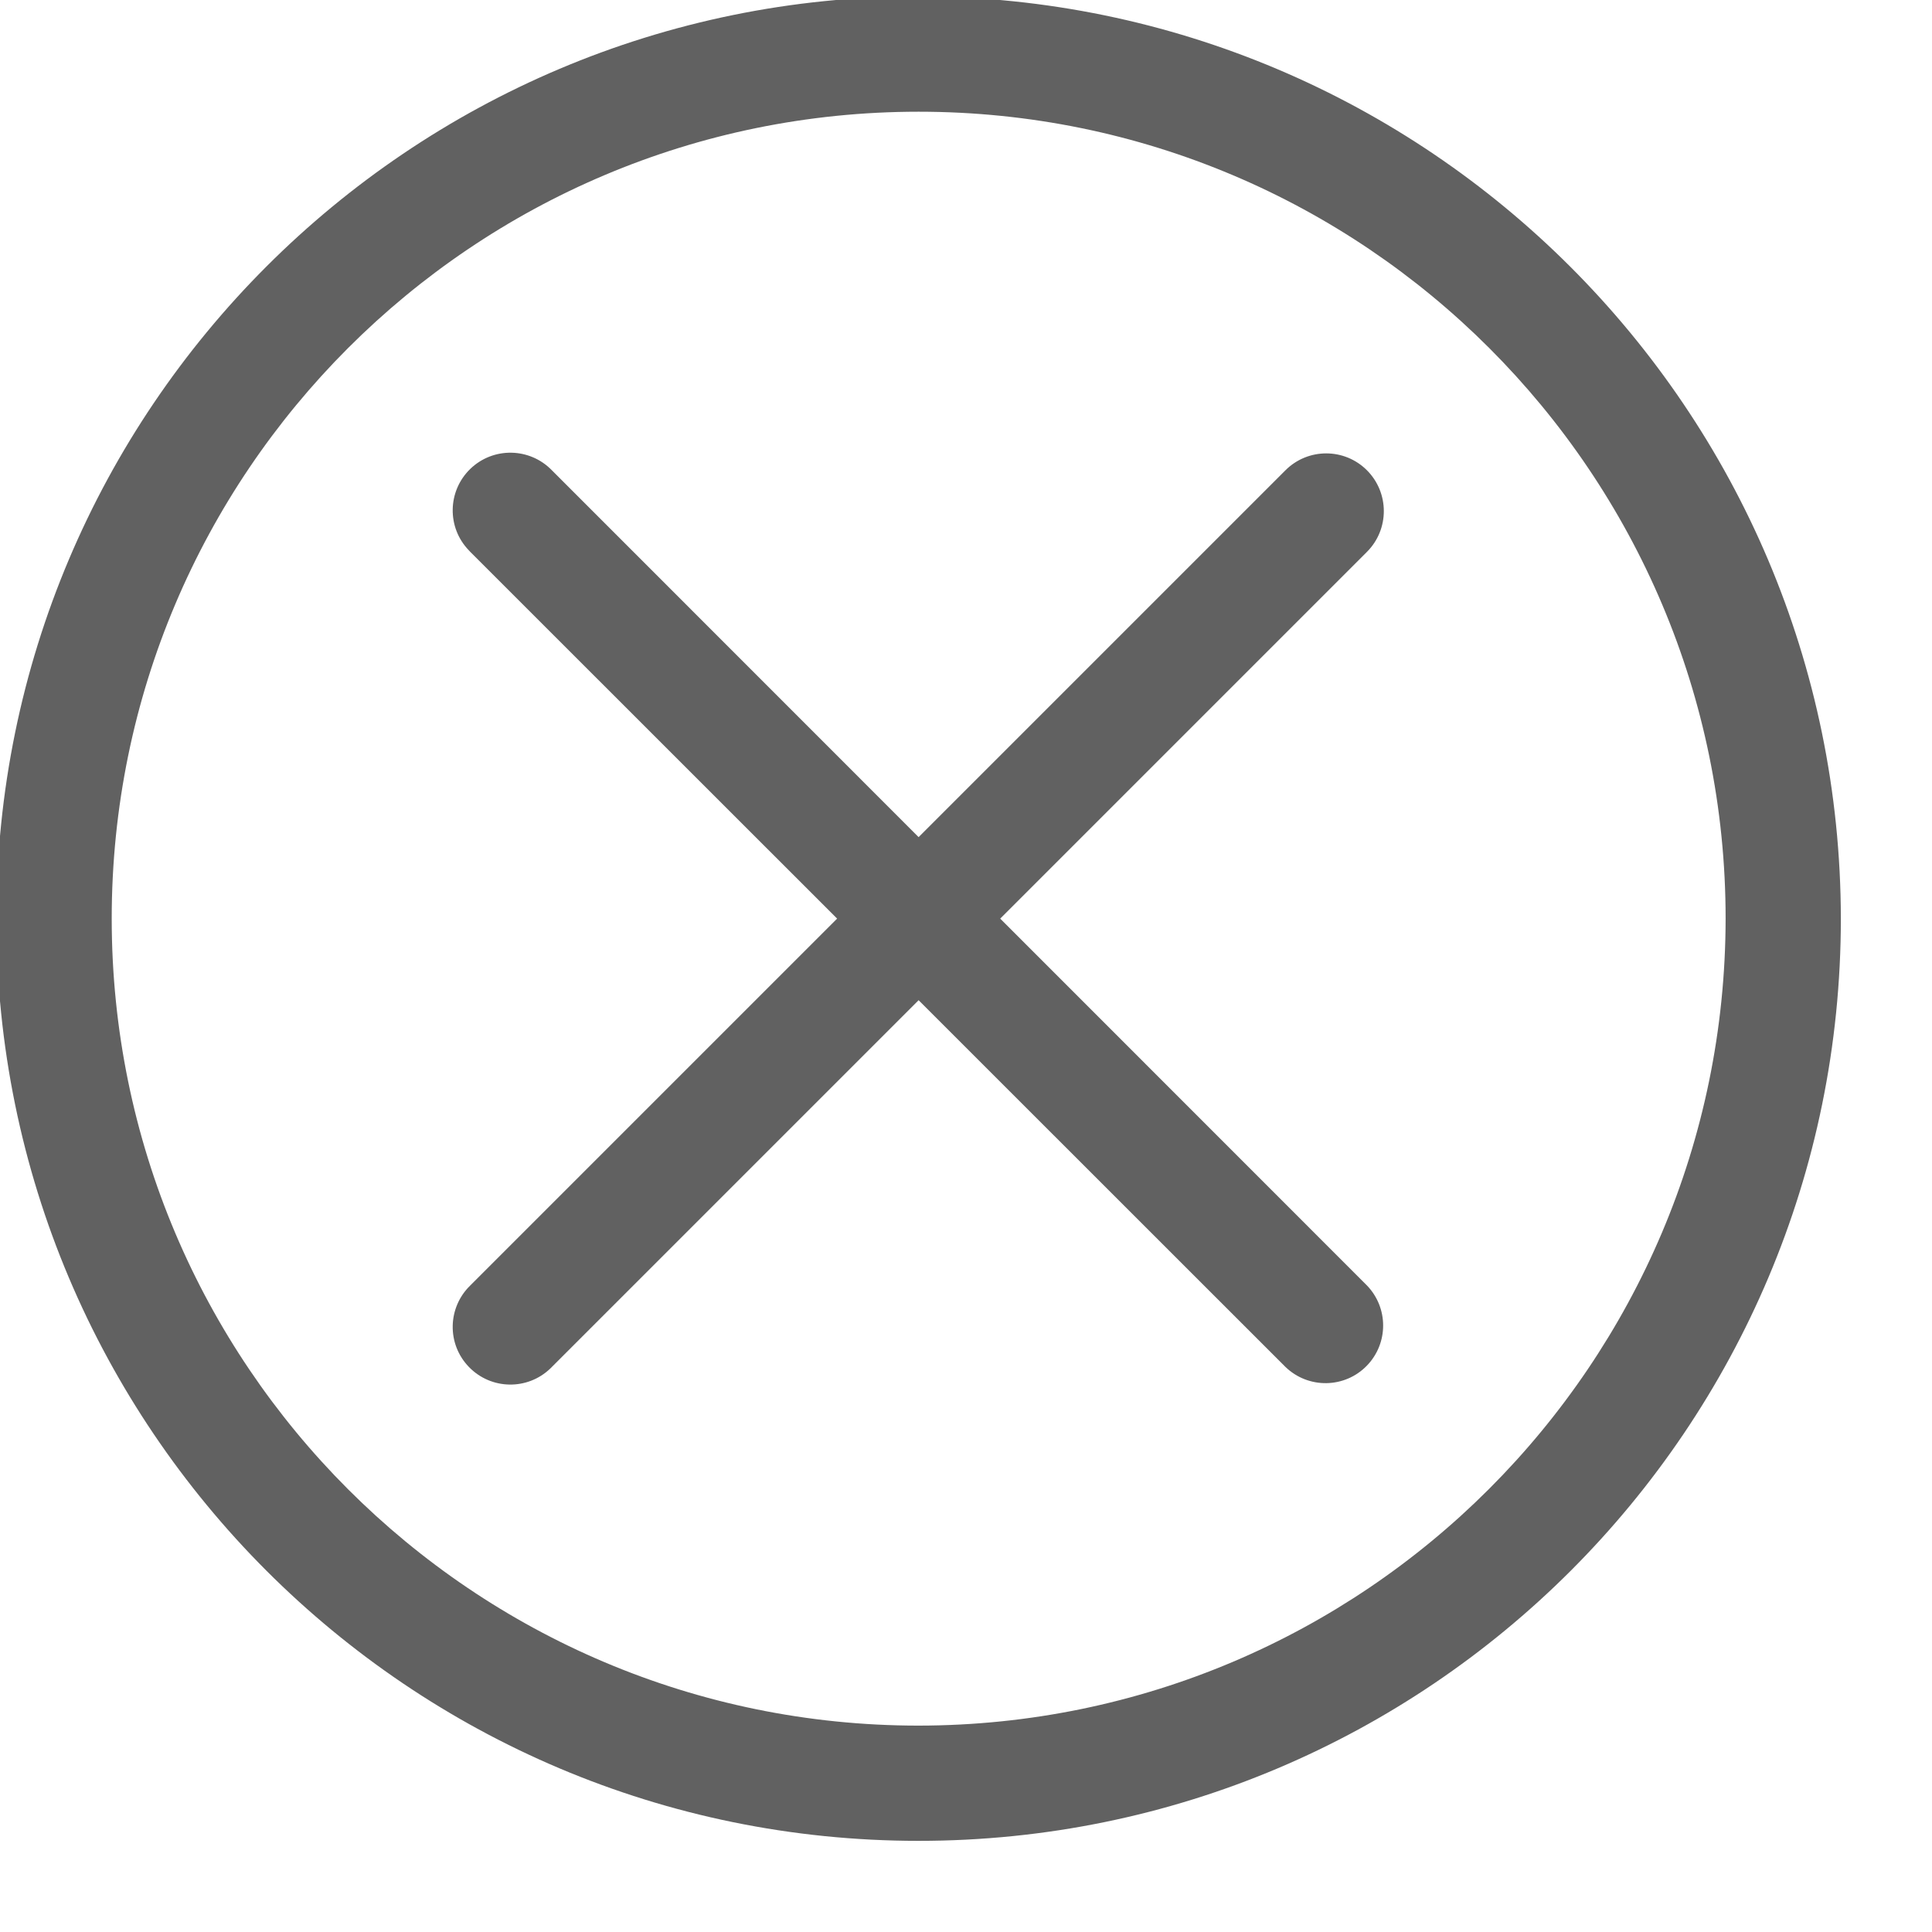 <svg width="17" height="17" viewBox="0 0 17 17" fill="none" xmlns="http://www.w3.org/2000/svg">
<g clip-path="url(#clip0)">
<path d="M8.083 -0.032C3.601 -0.032 -0.032 3.601 -0.032 8.083C-0.032 12.565 3.601 16.198 8.083 16.198C12.565 16.198 16.198 12.565 16.198 8.083C16.193 3.604 12.563 -0.026 8.083 -0.032ZM8.083 15.184C4.162 15.184 0.983 12.005 0.983 8.083C0.983 4.162 4.162 0.983 8.083 0.983C12.005 0.983 15.184 4.162 15.184 8.083C15.18 12.003 12.003 15.18 8.083 15.184Z" fill="#616161"/>
<path d="M12.028 4.138C11.83 3.94 11.509 3.94 11.311 4.138L8.083 7.366L4.856 4.138C4.661 3.937 4.34 3.931 4.138 4.126C3.937 4.321 3.931 4.642 4.126 4.843C4.13 4.847 4.134 4.852 4.138 4.856L7.366 8.083L4.138 11.311C3.937 11.506 3.931 11.827 4.126 12.028C4.321 12.23 4.642 12.235 4.843 12.041C4.847 12.037 4.852 12.033 4.856 12.028L8.083 8.801L11.311 12.028C11.513 12.223 11.834 12.217 12.028 12.016C12.218 11.819 12.218 11.508 12.028 11.311L8.801 8.083L12.028 4.856C12.226 4.658 12.226 4.337 12.028 4.138Z" fill="#616161"/>
</g>
<defs>
<clipPath id="clip0">
<rect width="16.23" height="16.23" fill="white"/>
</clipPath>
</defs>
</svg>
